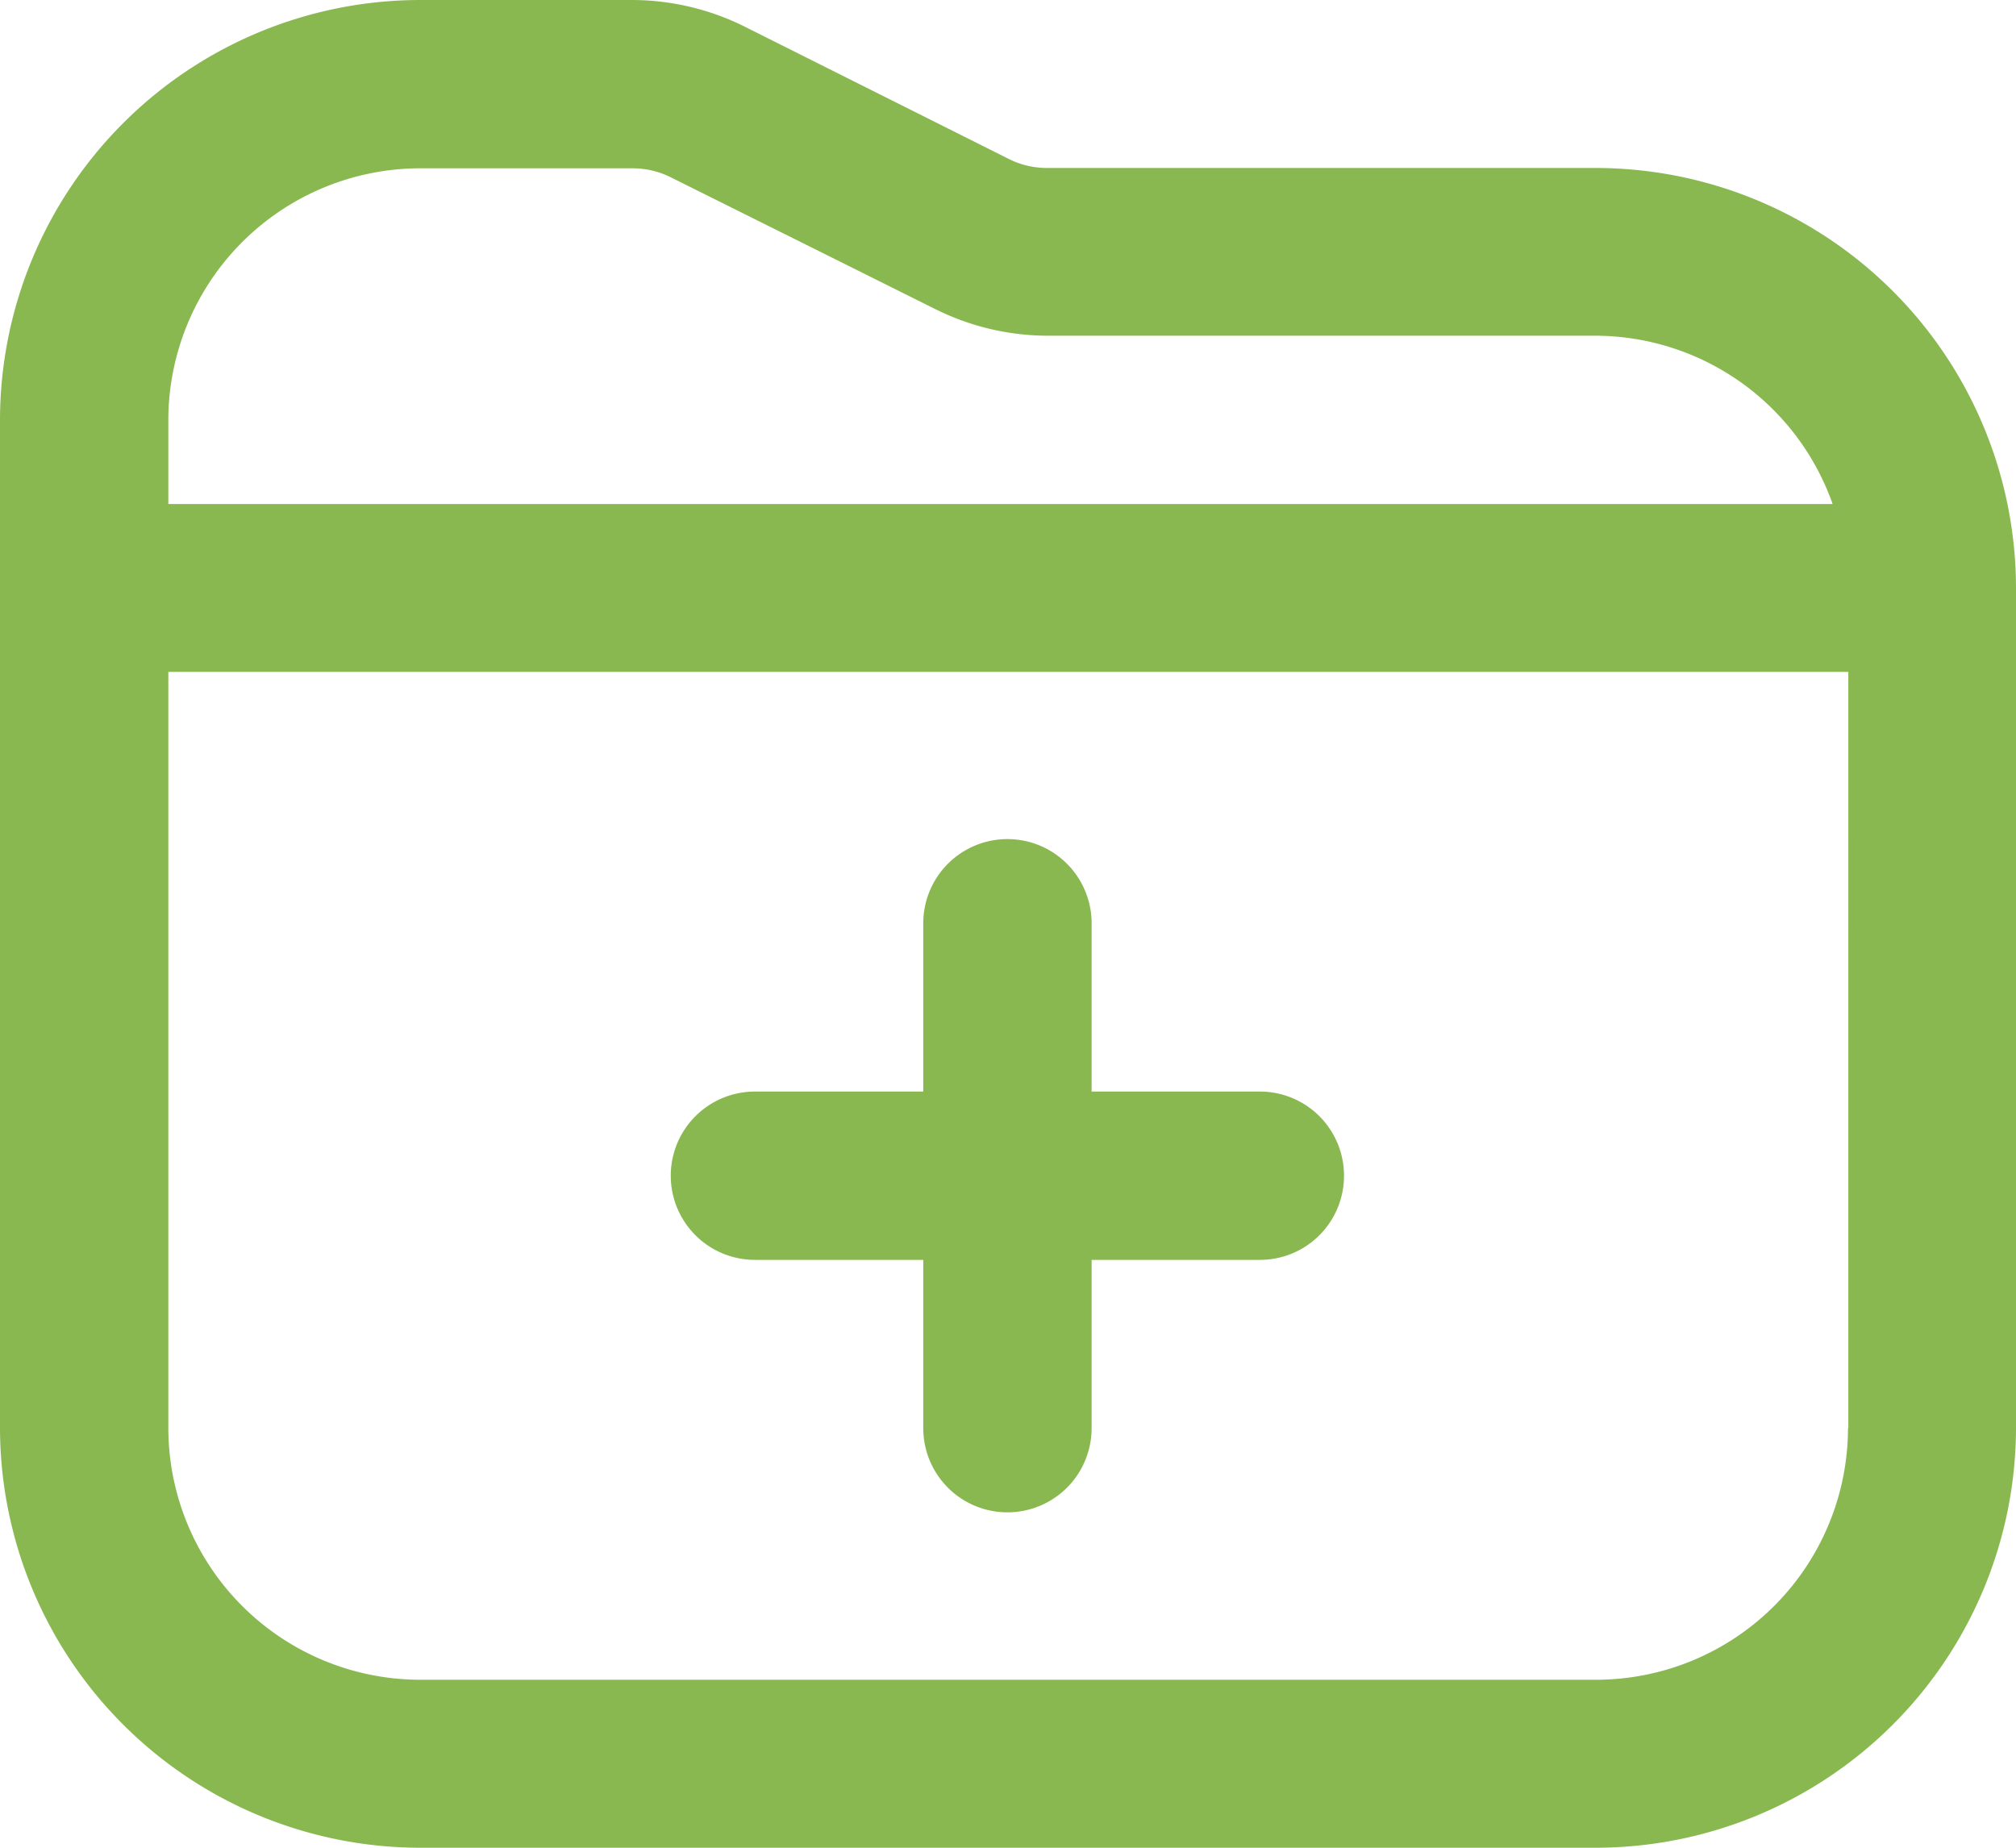 <svg xmlns="http://www.w3.org/2000/svg" width="17.964" height="16.467" viewBox="0 0 17.964 16.467">
  <path id="_4._New_Project" data-name="4. New Project" d="M11.976,11.479a.749.749,0,0,1-.749.749h-1.5v1.5a.749.749,0,1,1-1.5,0v-1.5h-1.5a.749.749,0,1,1,0-1.5h1.5v-1.5a.749.749,0,0,1,1.5,0v1.5h1.5A.749.749,0,0,1,11.976,11.479Zm5.988-5.24v7.485a3.747,3.747,0,0,1-3.743,3.743H3.743A3.747,3.747,0,0,1,0,13.725V4.743A3.747,3.747,0,0,1,3.743,1H5.635a2.256,2.256,0,0,1,1,.237L9,2.422a.76.76,0,0,0,.335.075h4.886A3.747,3.747,0,0,1,17.964,6.24ZM1.5,4.743v.749H16.33a2.246,2.246,0,0,0-2.108-1.5H9.335a2.256,2.256,0,0,1-1-.237L5.969,2.576A.76.76,0,0,0,5.635,2.5H3.743A2.246,2.246,0,0,0,1.5,4.743Zm14.97,8.982V6.988H1.5v6.737A2.246,2.246,0,0,0,3.743,15.97H14.222A2.246,2.246,0,0,0,16.467,13.725Z" transform="translate(0 -1)" fill="#89b850"/>
</svg>
